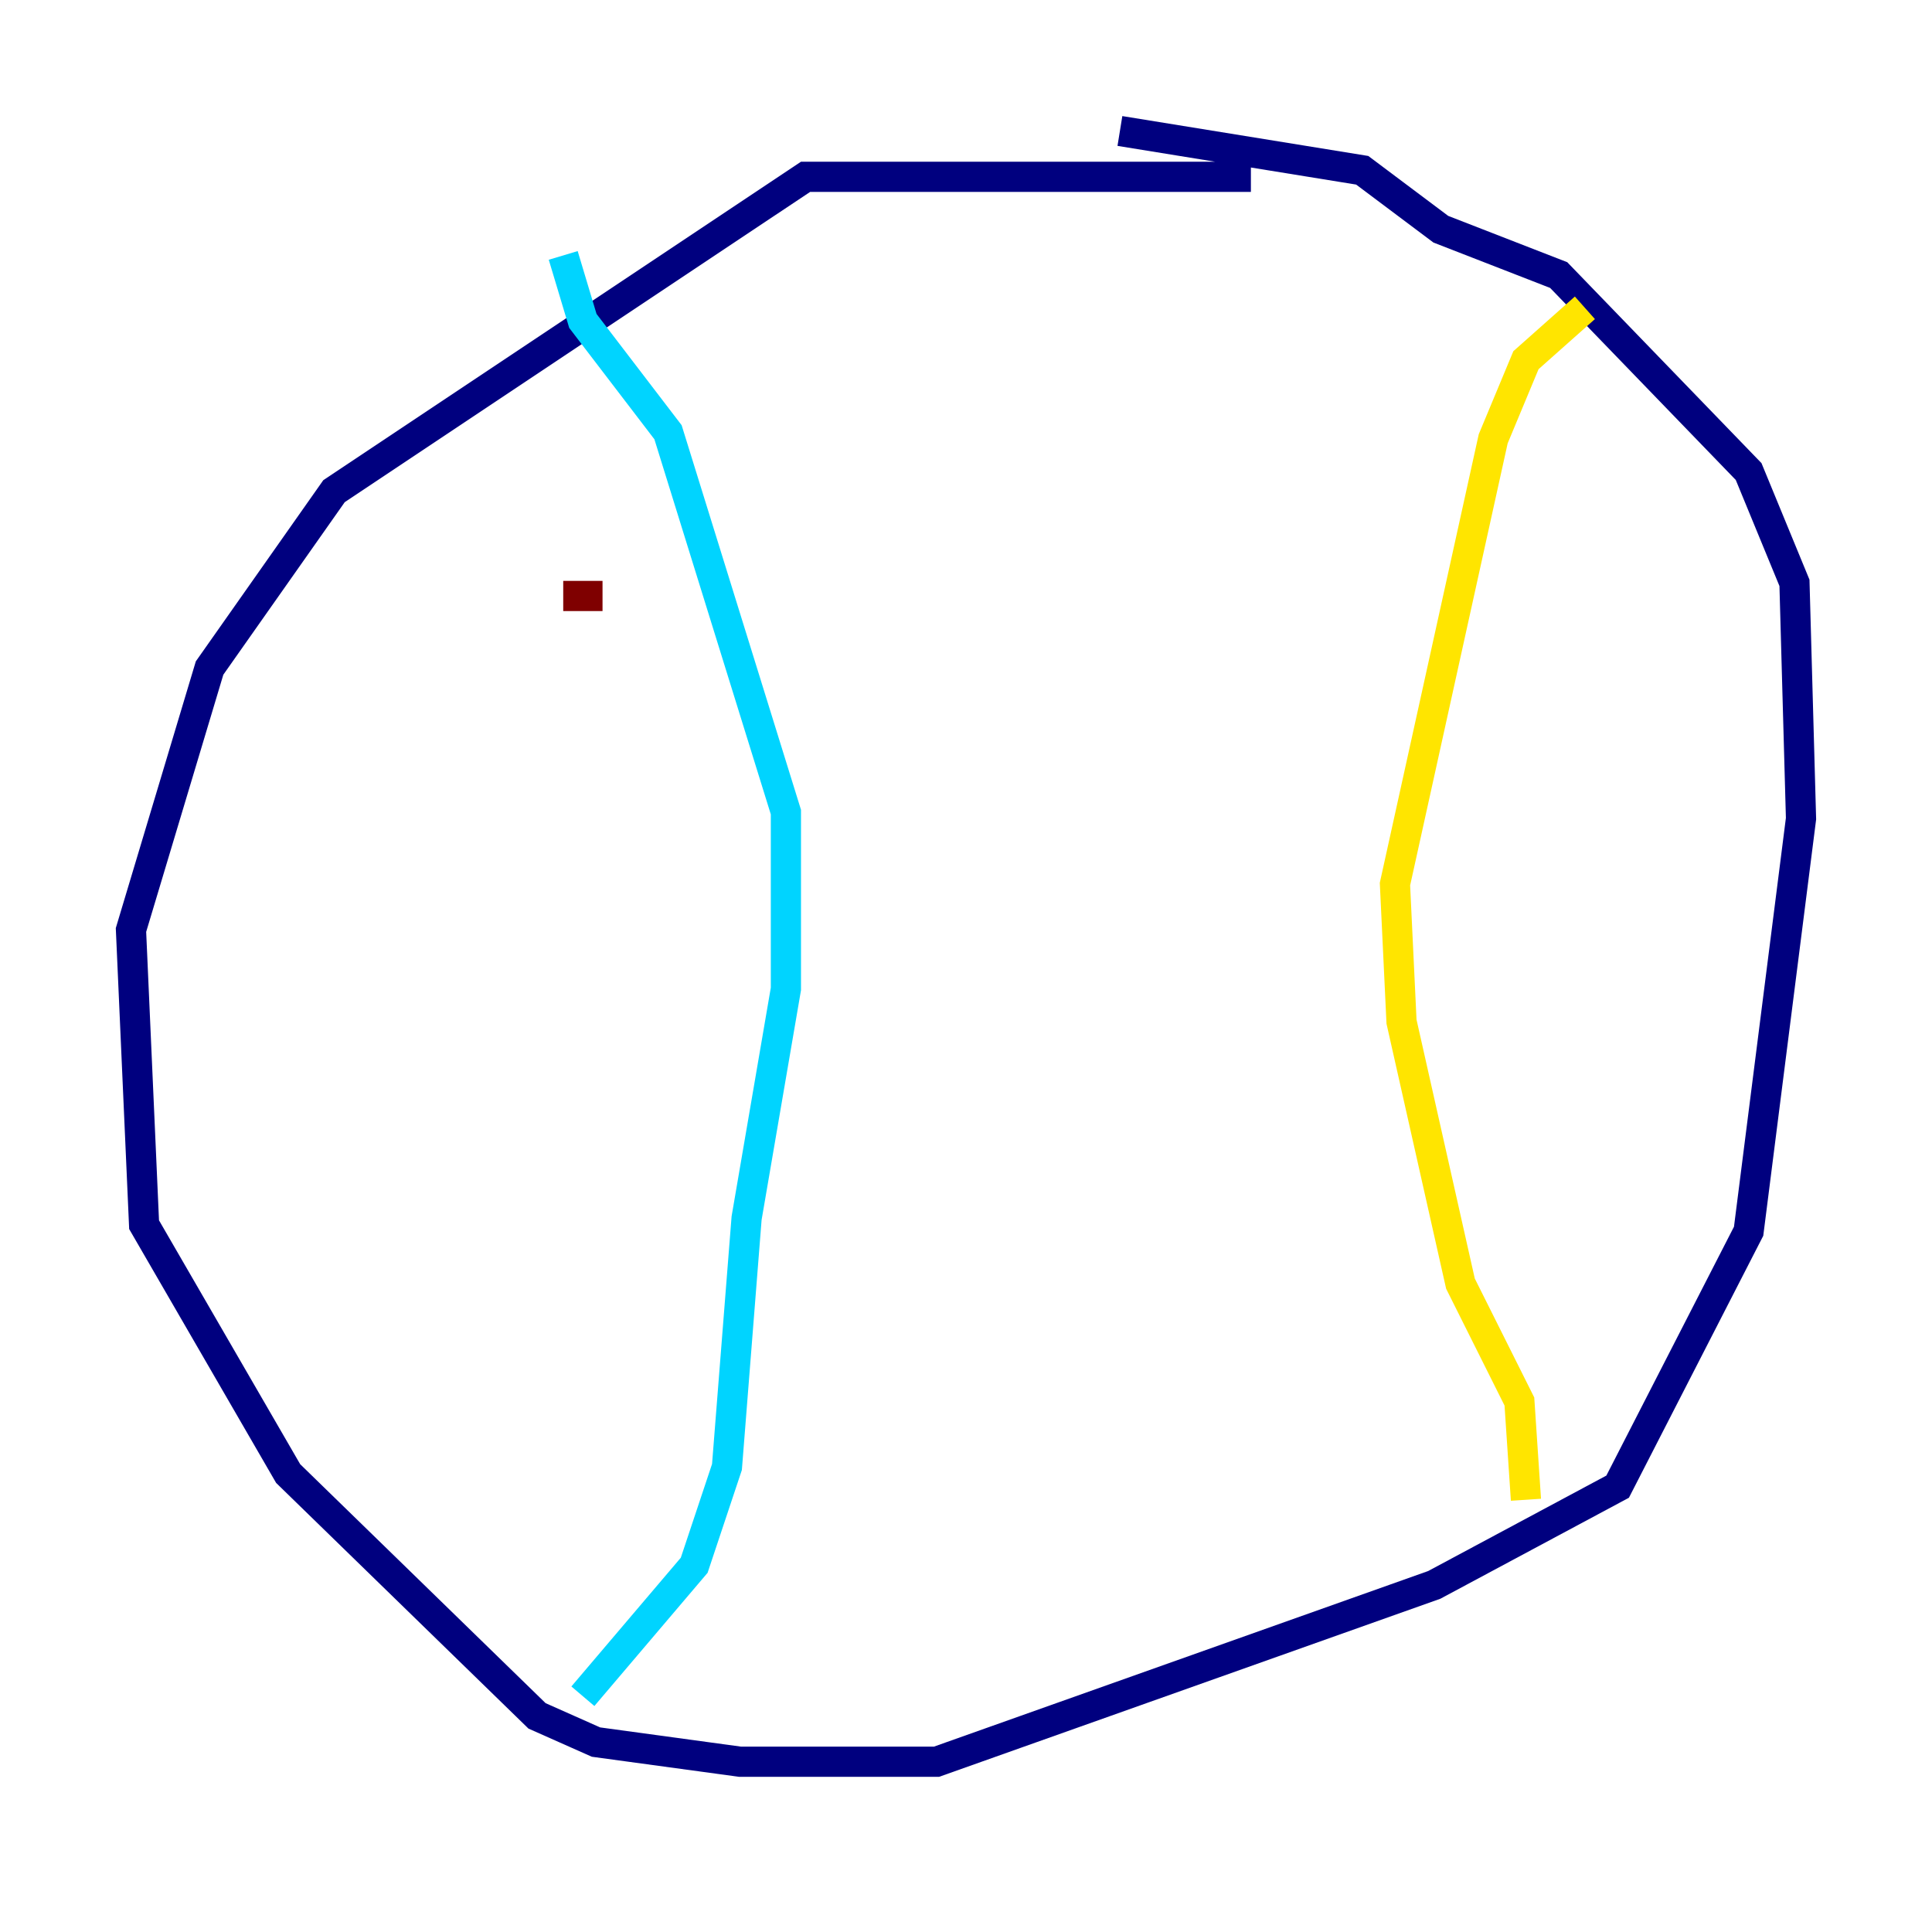 <?xml version="1.0" encoding="utf-8" ?>
<svg baseProfile="tiny" height="128" version="1.2" viewBox="0,0,128,128" width="128" xmlns="http://www.w3.org/2000/svg" xmlns:ev="http://www.w3.org/2001/xml-events" xmlns:xlink="http://www.w3.org/1999/xlink"><defs /><polyline fill="none" points="82.875,11.715 53.37,11.715 22.129,32.542 13.885,44.258 8.678,61.614 9.546,81.139 19.091,97.627 35.58,113.681 39.485,115.417 49.031,116.719 62.047,116.719 95.024,105.003 107.173,98.495 115.851,81.573 119.322,54.237 118.888,38.617 115.851,31.241 103.268,18.224 95.458,15.186 90.251,11.281 74.197,8.678" stroke="#00007f" stroke-width="2" /><polyline fill="none" points="38.617,112.38 45.993,103.702 48.163,97.193 49.464,80.705 52.068,65.519 52.068,53.803 44.258,28.637 38.617,21.261 37.315,16.922" stroke="#00d4ff" stroke-width="2" /><polyline fill="none" points="101.098,99.363 100.664,92.854 96.759,85.044 92.854,67.688 92.42,58.576 98.929,29.071 101.098,23.864 105.003,20.393" stroke="#ffe500" stroke-width="2" /><polyline fill="none" points="37.315,39.485 39.919,39.485" stroke="#7f0000" stroke-width="2" /></svg>